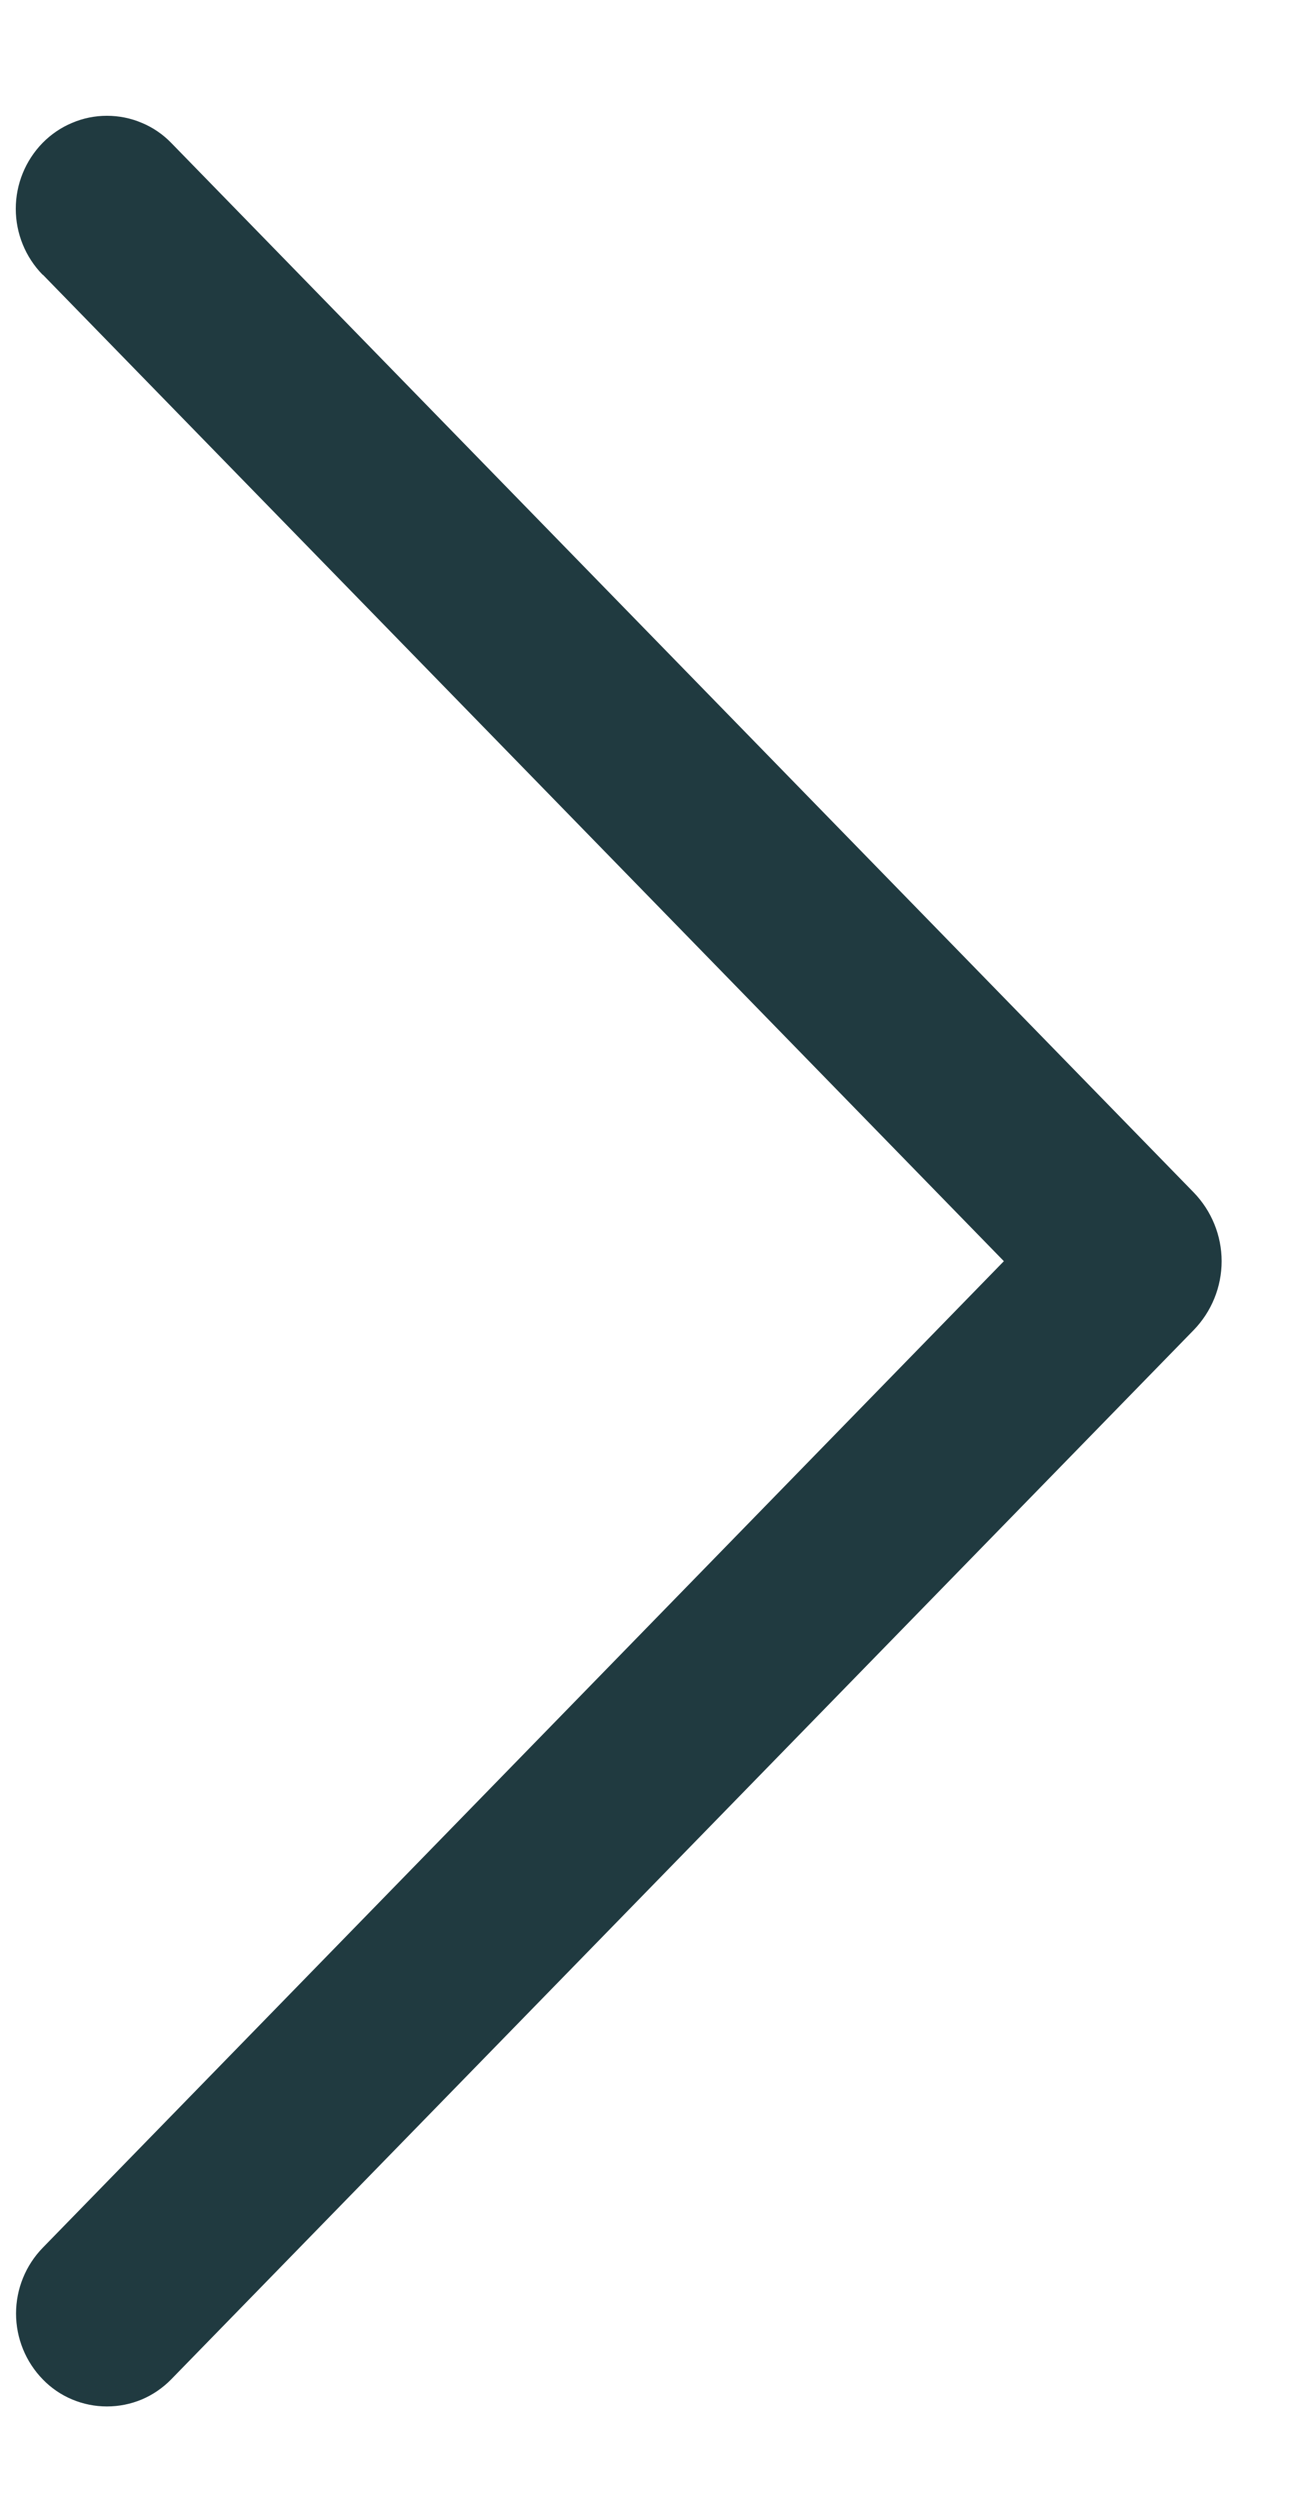 <svg width="10" height="19" viewBox="0 0 10 19" fill="none" xmlns="http://www.w3.org/2000/svg">
<path d="M0.326 2.088L7.634 9.585L0.326 17.082C0.195 17.216 0.122 17.396 0.122 17.583C0.122 17.77 0.195 17.95 0.326 18.084C0.389 18.149 0.465 18.201 0.549 18.236C0.633 18.271 0.722 18.289 0.813 18.289C0.904 18.289 0.994 18.271 1.078 18.236C1.161 18.201 1.237 18.149 1.301 18.084L9.077 10.109C9.213 9.969 9.29 9.781 9.29 9.585C9.29 9.39 9.213 9.202 9.077 9.062L1.302 1.086C1.239 1.021 1.163 0.969 1.079 0.934C0.995 0.898 0.904 0.88 0.813 0.88C0.722 0.88 0.632 0.898 0.548 0.934C0.464 0.969 0.388 1.021 0.324 1.086C0.193 1.22 0.12 1.4 0.12 1.587C0.12 1.774 0.193 1.954 0.324 2.088H0.326Z" fill="#203A40"/>
</svg>